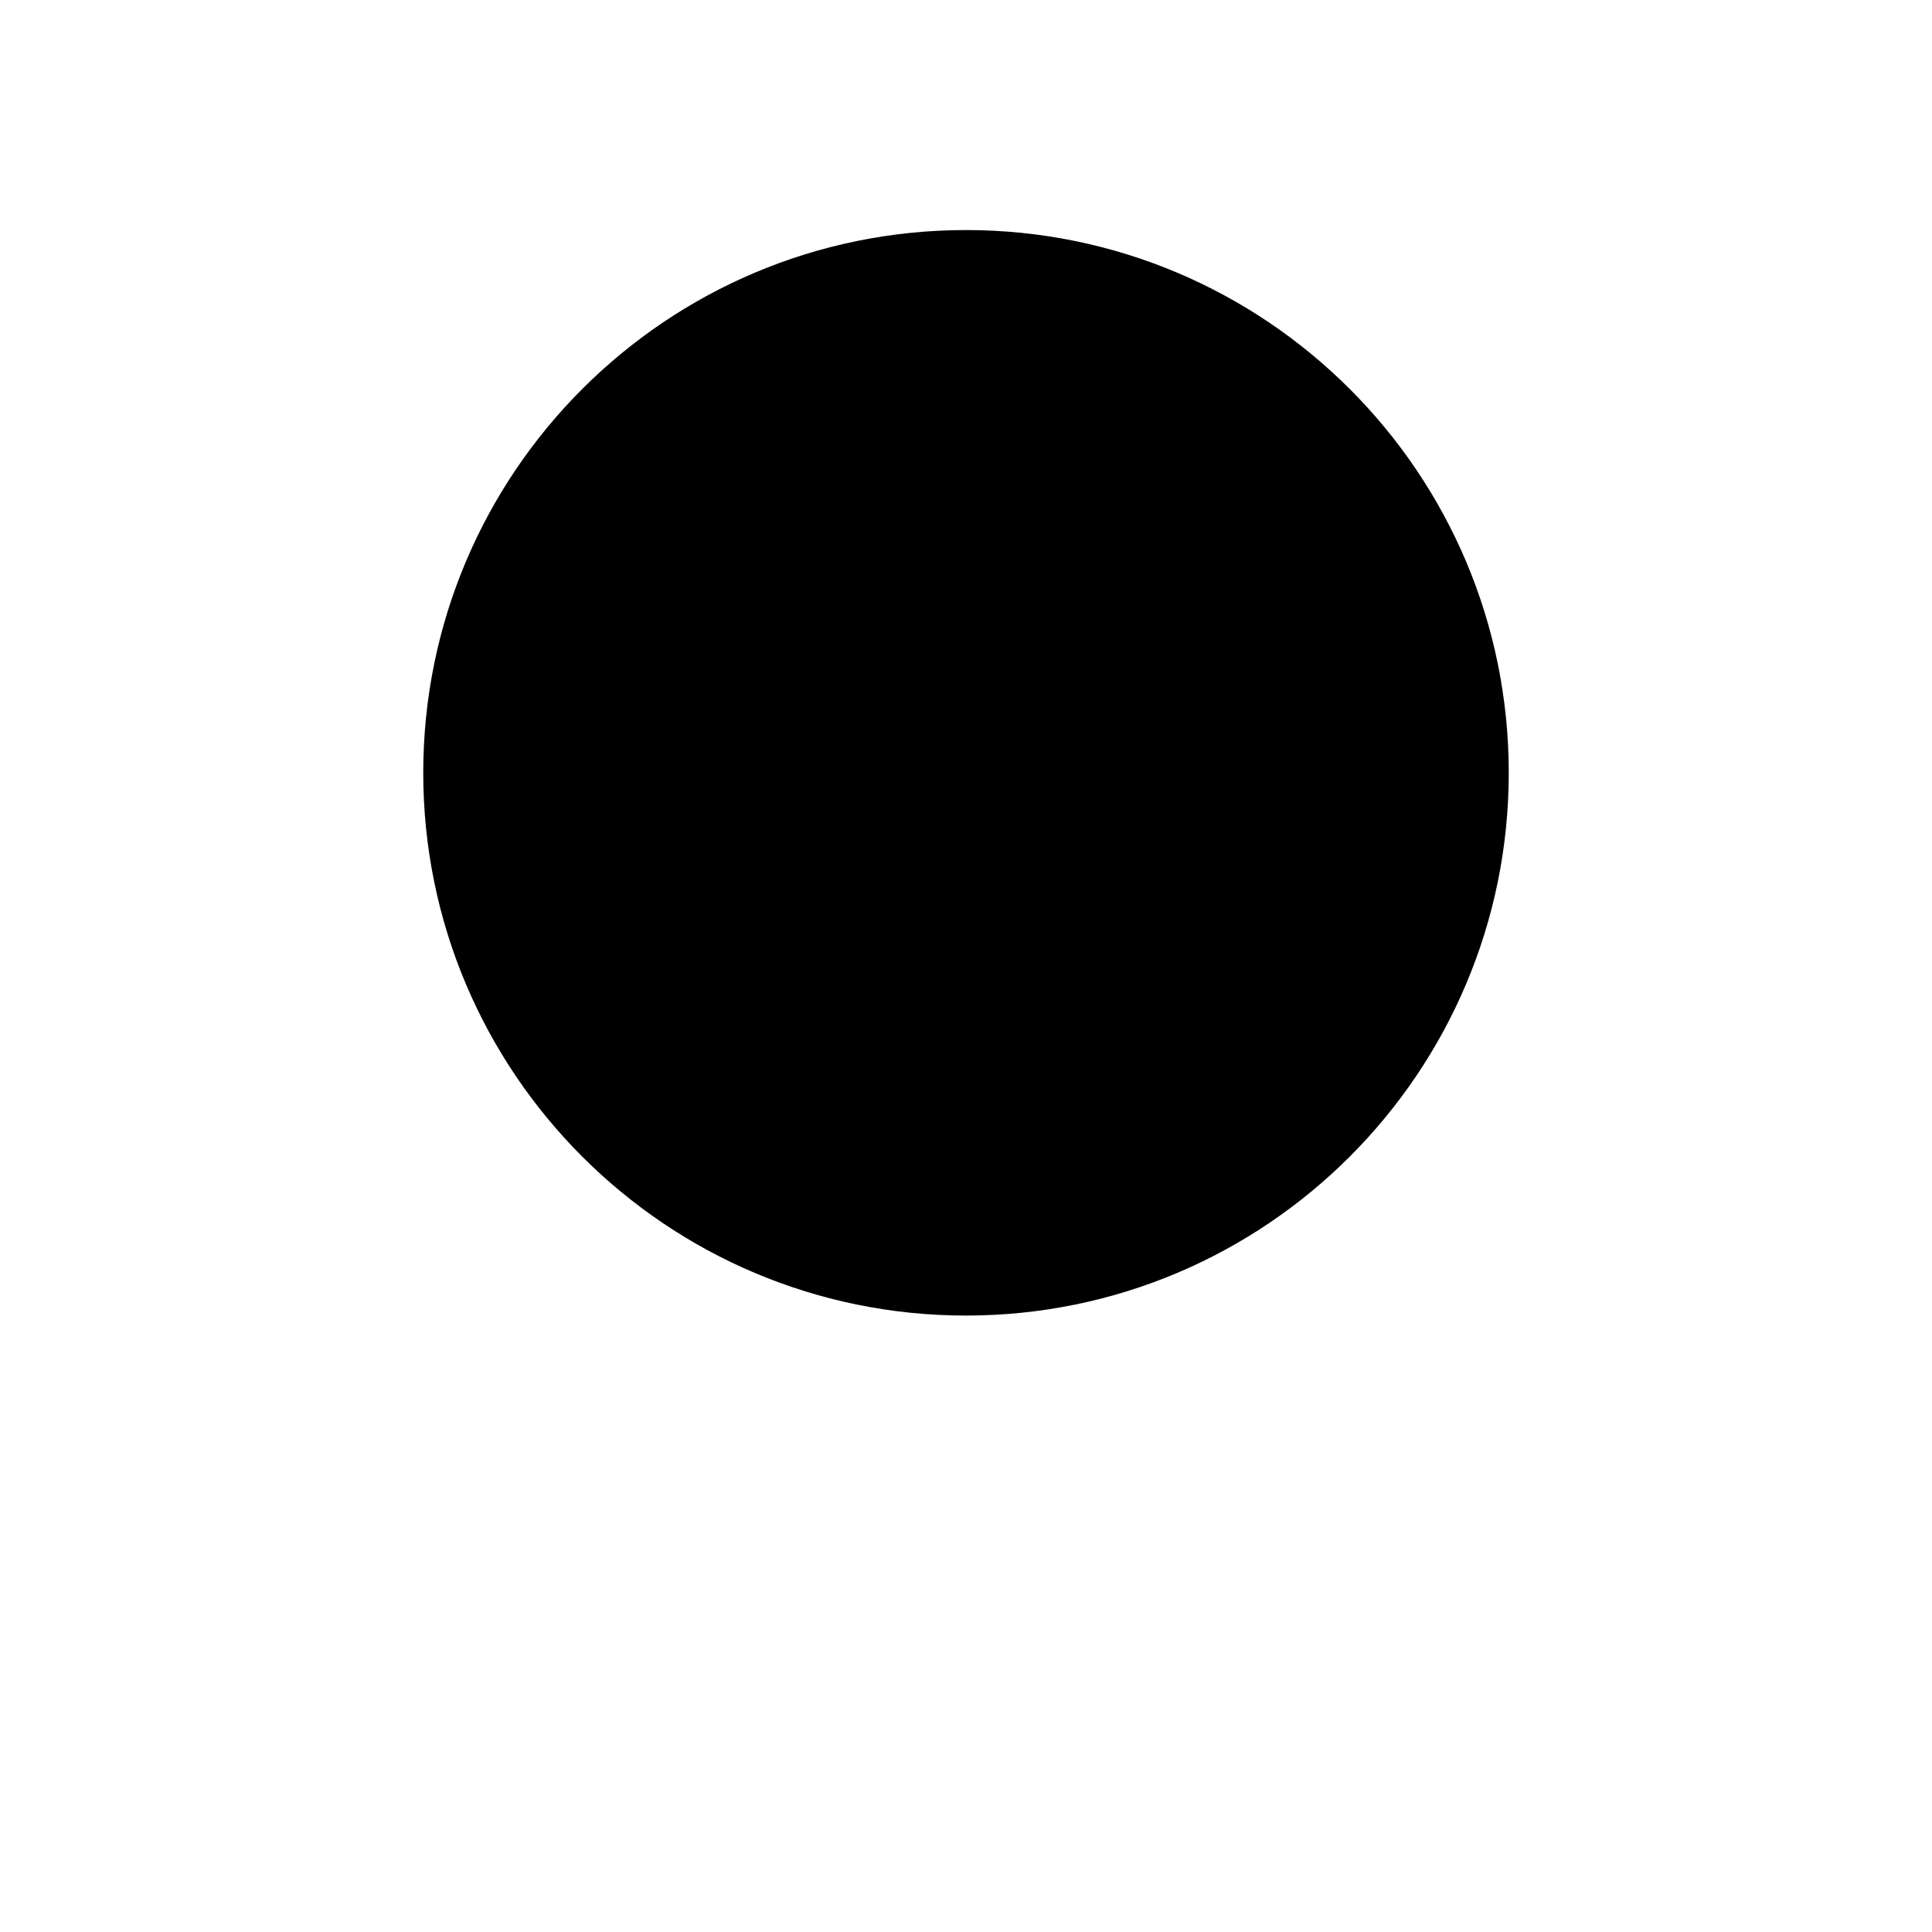 <?xml version="1.0" encoding="UTF-8"?>
<svg width="700pt" height="700pt" version="1.1" viewBox="0 0 700 700" xmlns="http://www.w3.org/2000/svg" xmlns:xlink="http://www.w3.org/1999/xlink">
 <defs>
  <symbol id="x" overflow="visible">
   <path d="m0.016 0h-0.016v-0.016h0.016-0.016v0.016h0.016z"/>
  </symbol>
  <symbol id="d" overflow="visible">
   <path d="m0.016-0.016h-0.016v0.016-0.016h0.016z"/>
  </symbol>
  <symbol id="a" overflow="visible">
   <path d="m0.016-0.016v0.016h-0.016 0.016-0.016v-0.016h0.016zm0 0h-0.016z"/>
  </symbol>
  <symbol id="c" overflow="visible">
   <path d="m0.016 0h-0.016 0.016zm0-0.016v0.016h-0.016c0-0.008 0.004-0.016 0.016-0.016h-0.016 0.016z"/>
  </symbol>
  <symbol id="b" overflow="visible">
   <path d="m0.016-0.016v0.016h-0.016v-0.016z"/>
  </symbol>
  <symbol id="f" overflow="visible">
   <path d="m0.016-0.016v0.016h-0.016v-0.016h0.016zm0 0.016v-0.016h-0.016v0.016h0.016z"/>
  </symbol>
  <symbol id="i" overflow="visible">
   <path d="m0.016 0v-0.016h-0.016v0.016h0.016zm-0.016-0.016h0.016v0.016h-0.016z"/>
  </symbol>
  <symbol id="h" overflow="visible">
   <path d="m0-0.016 0.016 0.016v-0.016 0.016h-0.016z"/>
  </symbol>
  <symbol id="g" overflow="visible">
   <path d="m0.016-0.016m0 0v0.016h-0.016v-0.016h0.016v0.016-0.016z"/>
  </symbol>
  <symbol id="w" overflow="visible">
   <path d="m0.016 0h-0.016v-0.016h0.016v0.016h-0.016 0.016zm0-0.016h-0.016v0.016h0.016v-0.016z"/>
  </symbol>
  <symbol id="v" overflow="visible">
   <path d="m0-0.016v0.016z"/>
  </symbol>
  <symbol id="u" overflow="visible">
   <path d="m0-0.016h0.016v0.016-0.016 0.016h-0.016z"/>
  </symbol>
  <symbol id="t" overflow="visible">
   <path d="m0-0.016v0.016z"/>
  </symbol>
  <symbol id="s" overflow="visible">
   <path d="m0-0.016 0.016 0.016v-0.016 0.016h-0.016z"/>
  </symbol>
  <symbol id="r" overflow="visible">
   <path d="m0.016-0.016v0.016h-0.016v-0.016h0.016z"/>
  </symbol>
  <symbol id="e" overflow="visible">
   <path d="m0.016-0.016h-0.016v0.016h0.016v-0.016zm0 0v0.016h-0.016v-0.016h0.016z"/>
  </symbol>
  <symbol id="q" overflow="visible">
   <path d="m0.016-0.016h0.016v0.016h-0.016v-0.016 0.016-0.016h-0.016v0.016-0.016h0.016z"/>
  </symbol>
  <symbol id="p" overflow="visible">
   <path d="m0.016-0.016v0.016-0.016h-0.016v0.016-0.016h0.016z"/>
  </symbol>
  <symbol id="o" overflow="visible">
   <path d="m0-0.016h0.016v0.016-0.016 0.016l-0.016-0.016v0.016z"/>
  </symbol>
  <symbol id="n" overflow="visible">
   <path d="m0 0v-0.016 0.016h0.016v-0.016 0.016h-0.016z"/>
  </symbol>
  <symbol id="m" overflow="visible">
   <path d="m0.016-0.016v0.016-0.016h-0.016v0.016-0.016h0.016z"/>
  </symbol>
  <symbol id="l" overflow="visible">
   <path d="m0-0.016h0.016v0.016h-0.016z"/>
  </symbol>
  <symbol id="k" overflow="visible">
   <path d="m0-0.016v0.016z"/>
  </symbol>
  <symbol id="j" overflow="visible">
   <path d="m0.016-0.016h-0.016v0.016h0.016-0.016v-0.016h0.016z"/>
  </symbol>
 </defs>
 <g>
  <path d="m350 83.352c108.61 0 196.65 88.043 196.65 196.65s-88.043 196.65-196.65 196.65-196.65-88.043-196.65-196.65 88.043-196.65 196.65-196.65z"/>
  <use x="70" y="560.086" xlink:href="#x"/>
  <use x="70.02" y="560.086" xlink:href="#d"/>
  <use x="70.035" y="560.086" xlink:href="#a"/>
  <use x="70.055" y="560.086" xlink:href="#c"/>
  <use x="70.07" y="560.086" xlink:href="#b"/>
  <use x="70.086" y="560.086" xlink:href="#a"/>
  <use x="70.105" y="560.086" xlink:href="#f"/>
  <use x="70.133" y="560.086" xlink:href="#i"/>
  <use x="70.156" y="560.086" xlink:href="#h"/>
  <use x="70.184" y="560.086" xlink:href="#g"/>
  <use x="70.203" y="560.086" xlink:href="#c"/>
  <use x="70.223" y="560.086" xlink:href="#w"/>
  <use x="70.242" y="560.086" xlink:href="#c"/>
  <use x="70.262" y="560.086" xlink:href="#v"/>
  <use x="70.281" y="560.086" xlink:href="#u"/>
  <use x="70.305" y="560.086" xlink:href="#c"/>
  <use x="70.32" y="560.086" xlink:href="#d"/>
  <use x="70.336" y="560.086" xlink:href="#b"/>
  <use x="70.348" y="560.086" xlink:href="#t"/>
  <use x="70.359" y="560.086" xlink:href="#f"/>
  <use x="70.379" y="560.086" xlink:href="#a"/>
  <use x="70.398" y="560.086" xlink:href="#s"/>
  <use x="70" y="560.113" xlink:href="#r"/>
  <use x="70.012" y="560.113" xlink:href="#d"/>
  <use x="70.027" y="560.113" xlink:href="#e"/>
  <use x="70.047" y="560.113" xlink:href="#q"/>
  <use x="70.086" y="560.113" xlink:href="#b"/>
  <use x="70.098" y="560.113" xlink:href="#p"/>
  <use x="70.117" y="560.113" xlink:href="#a"/>
  <use x="70.145" y="560.113" xlink:href="#o"/>
  <use x="70.168" y="560.113" xlink:href="#e"/>
  <use x="70.188" y="560.113" xlink:href="#n"/>
  <use x="70.207" y="560.113" xlink:href="#m"/>
  <use x="70.238" y="560.113" xlink:href="#l"/>
  <use x="70.258" y="560.113" xlink:href="#d"/>
  <use x="70.273" y="560.113" xlink:href="#e"/>
  <use x="70.293" y="560.113" xlink:href="#k"/>
  <use x="70.301" y="560.113" xlink:href="#a"/>
  <use x="70.32" y="560.113" xlink:href="#j"/>
  <use x="70.336" y="560.113" xlink:href="#b"/>
 </g>
</svg>

